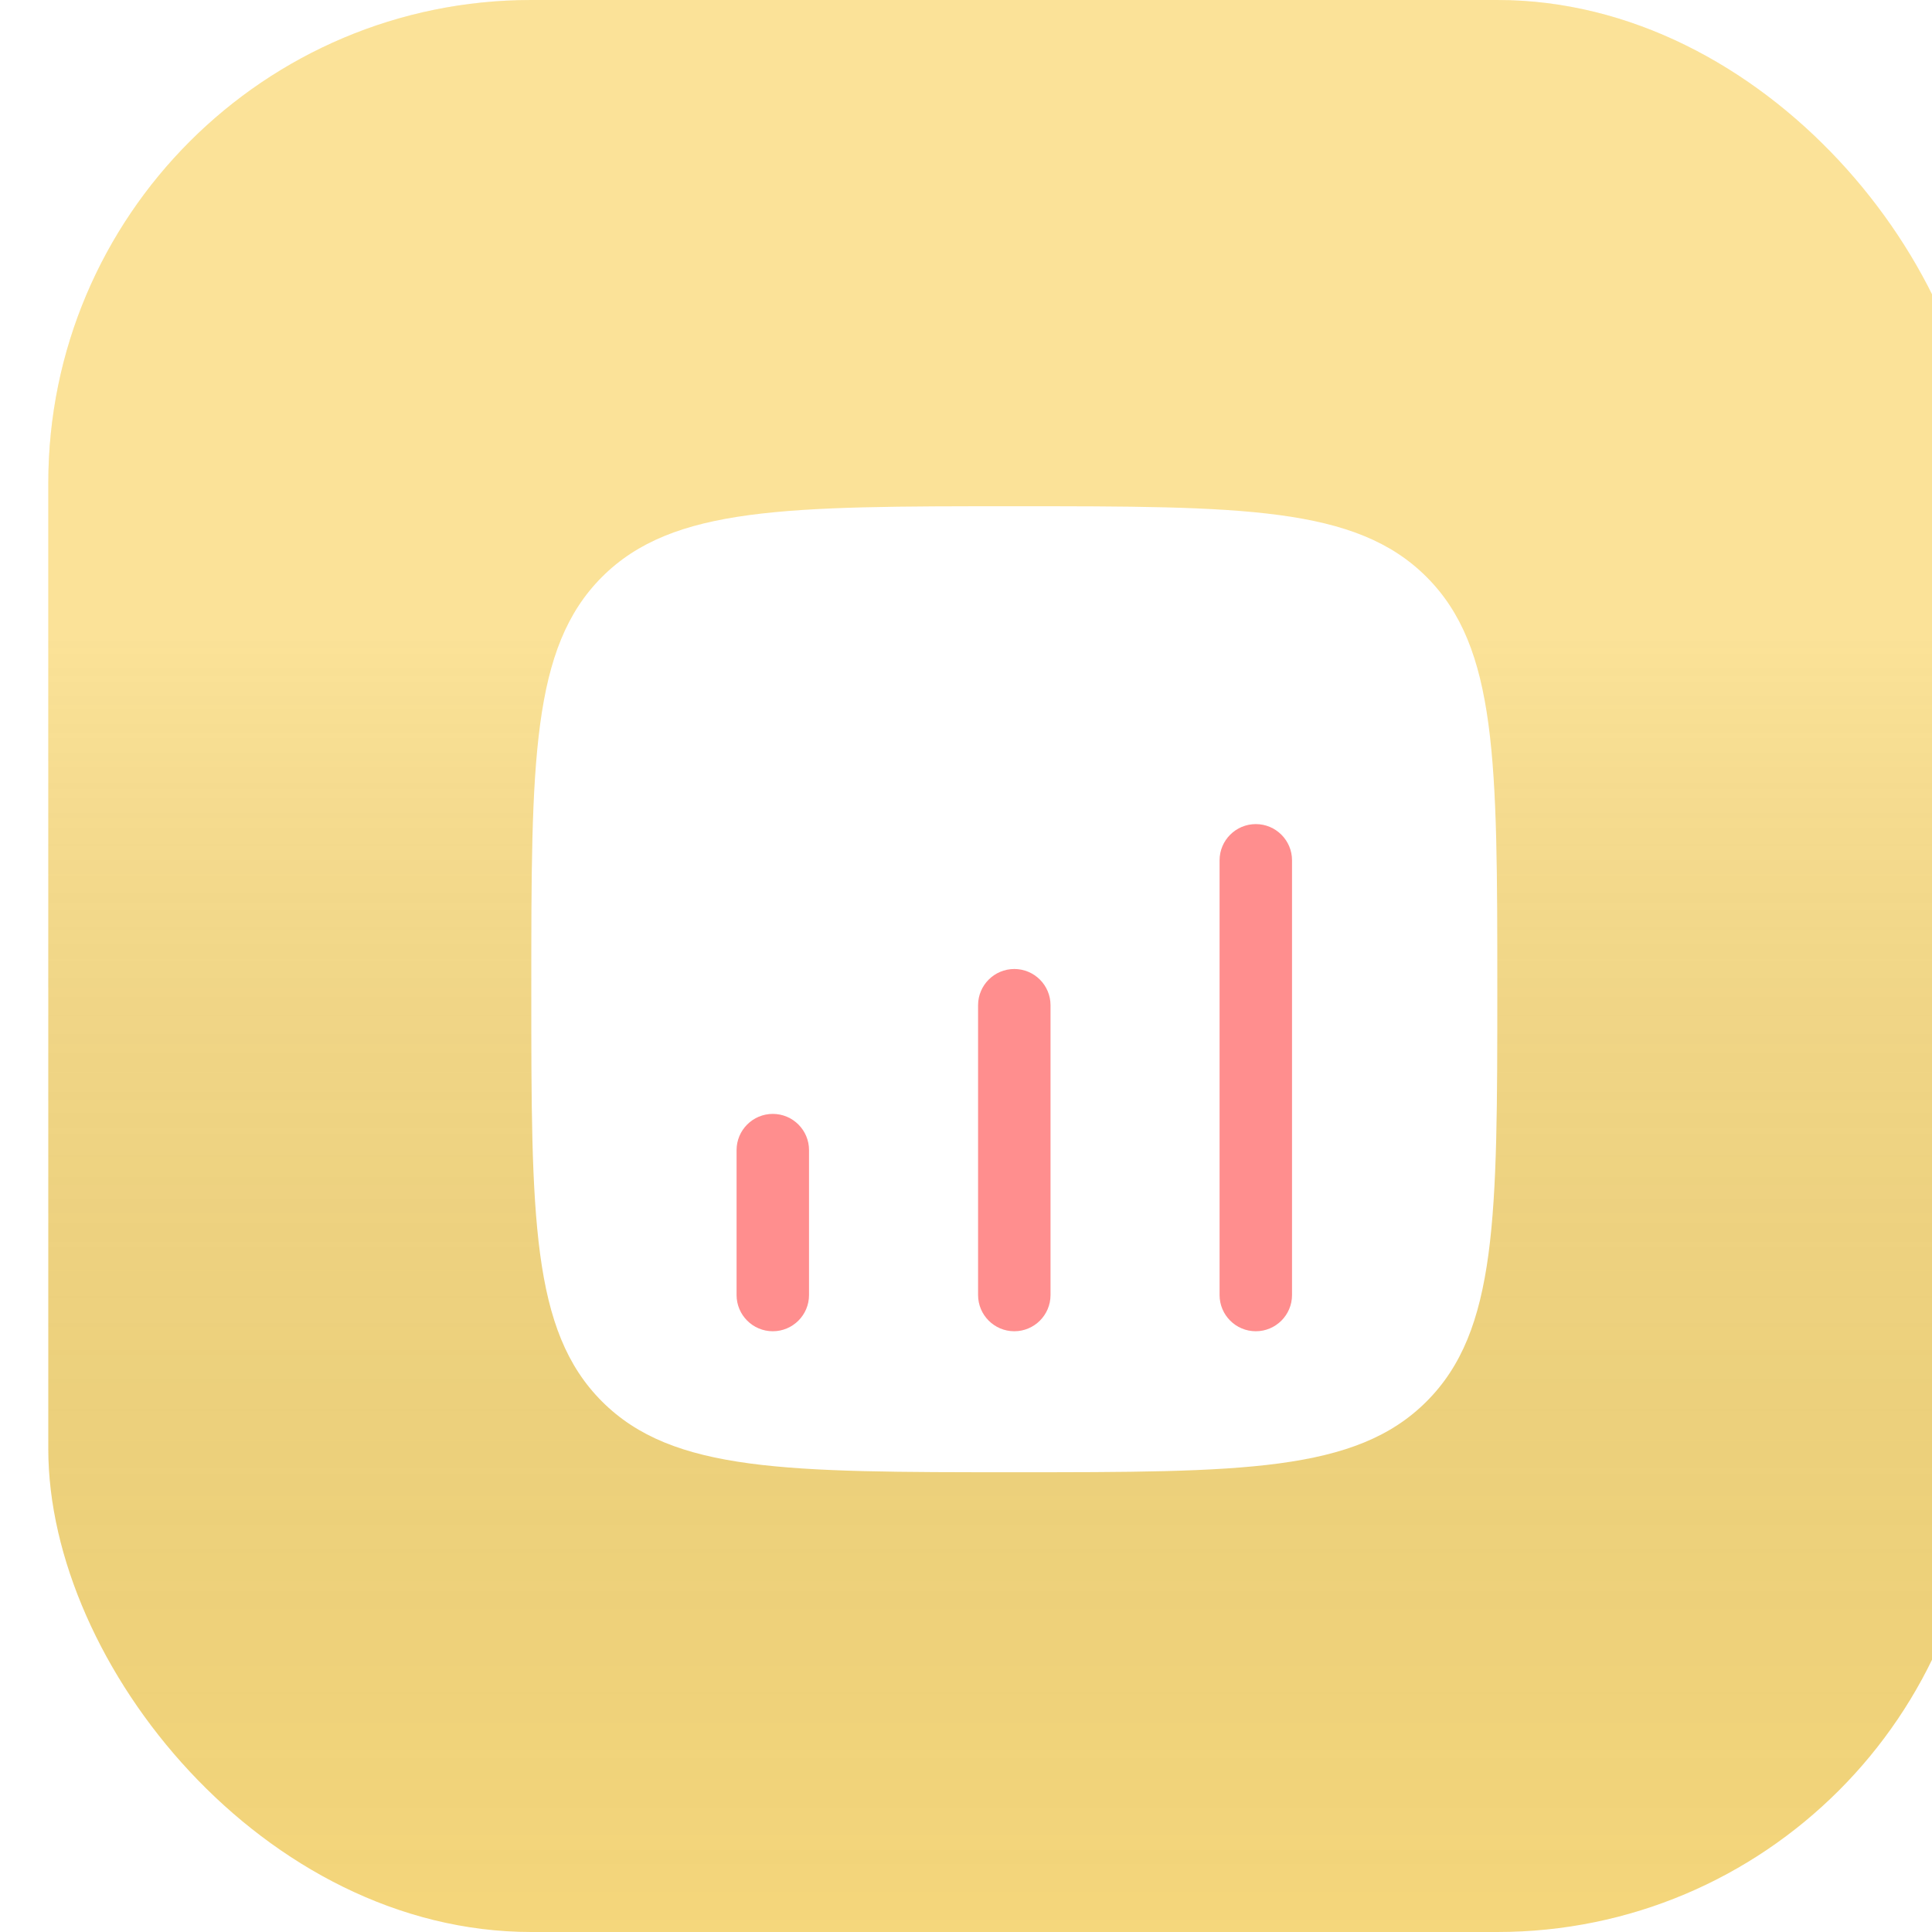 <svg width="40" height="40" viewBox="0 0 40 40" fill="none" xmlns="http://www.w3.org/2000/svg">
<g filter="url(#filter0_ii_15222_22834)">
<rect x="1" width="40" height="40" rx="10" fill="url(#paint0_linear_15222_22834)"/>
<rect x="1" width="40" height="40" rx="10" fill="url(#paint1_linear_15222_22834)" fill-opacity="0.2" style="mix-blend-mode:soft-light"/>
</g>
<g filter="url(#filter1_dii_15222_22834)">
<path d="M21 30C16.286 30 13.929 30 12.464 28.535C11 27.071 11 24.714 11 20C11 15.286 11 12.929 12.464 11.464C13.929 10 16.286 10 21 10C25.714 10 28.071 10 29.535 11.464C31 12.929 31 15.286 31 20C31 24.714 31 27.071 29.535 28.535C28.071 30 25.714 30 21 30Z" fill="white"/>
</g>
<g filter="url(#filter2_dii_15222_22834)">
<path d="M16 22.25C16.414 22.25 16.75 22.586 16.75 23V26C16.75 26.414 16.414 26.75 16 26.75C15.586 26.75 15.25 26.414 15.25 26V23C15.25 22.586 15.586 22.25 16 22.25Z" fill="#FF8E8E"/>
<path d="M21 19.25C21.414 19.25 21.75 19.586 21.75 20V26C21.75 26.414 21.414 26.75 21 26.75C20.586 26.75 20.25 26.414 20.25 26V20C20.25 19.586 20.586 19.25 21 19.25Z" fill="#FF8E8E"/>
<path d="M26 16.25C26.414 16.25 26.75 16.586 26.75 17V26C26.75 26.414 26.414 26.75 26 26.75C25.586 26.75 25.25 26.414 25.25 26V17C25.25 16.586 25.586 16.25 26 16.25Z" fill="#FF8E8E"/>
</g>
<defs>
<filter id="filter0_ii_15222_22834" x="0.563" y="-0.437" width="40.874" height="40.874" filterUnits="userSpaceOnUse" color-interpolation-filters="sRGB">
<feFlood flood-opacity="0" result="BackgroundImageFix"/>
<feBlend mode="normal" in="SourceGraphic" in2="BackgroundImageFix" result="shape"/>
<feColorMatrix in="SourceAlpha" type="matrix" values="0 0 0 0 0 0 0 0 0 0 0 0 0 0 0 0 0 0 127 0" result="hardAlpha"/>
<feOffset dx="0.437" dy="0.437"/>
<feGaussianBlur stdDeviation="0.219"/>
<feComposite in2="hardAlpha" operator="arithmetic" k2="-1" k3="1"/>
<feColorMatrix type="matrix" values="0 0 0 0 1 0 0 0 0 1 0 0 0 0 1 0 0 0 0.2 0"/>
<feBlend mode="normal" in2="shape" result="effect1_innerShadow_15222_22834"/>
<feColorMatrix in="SourceAlpha" type="matrix" values="0 0 0 0 0 0 0 0 0 0 0 0 0 0 0 0 0 0 127 0" result="hardAlpha"/>
<feOffset dx="-0.437" dy="-0.437"/>
<feGaussianBlur stdDeviation="0.219"/>
<feComposite in2="hardAlpha" operator="arithmetic" k2="-1" k3="1"/>
<feColorMatrix type="matrix" values="0 0 0 0 0 0 0 0 0 0 0 0 0 0 0 0 0 0 0.05 0"/>
<feBlend mode="normal" in2="effect1_innerShadow_15222_22834" result="effect2_innerShadow_15222_22834"/>
</filter>
<filter id="filter1_dii_15222_22834" x="0.424" y="5.193" width="41.153" height="41.153" filterUnits="userSpaceOnUse" color-interpolation-filters="sRGB">
<feFlood flood-opacity="0" result="BackgroundImageFix"/>
<feColorMatrix in="SourceAlpha" type="matrix" values="0 0 0 0 0 0 0 0 0 0 0 0 0 0 0 0 0 0 127 0" result="hardAlpha"/>
<feOffset dy="5.769"/>
<feGaussianBlur stdDeviation="5.288"/>
<feColorMatrix type="matrix" values="0 0 0 0 0.817 0 0 0 0 0.172 0 0 0 0 0.031 0 0 0 0.25 0"/>
<feBlend mode="normal" in2="BackgroundImageFix" result="effect1_dropShadow_15222_22834"/>
<feBlend mode="normal" in="SourceGraphic" in2="effect1_dropShadow_15222_22834" result="shape"/>
<feColorMatrix in="SourceAlpha" type="matrix" values="0 0 0 0 0 0 0 0 0 0 0 0 0 0 0 0 0 0 127 0" result="hardAlpha"/>
<feOffset dy="-3.846"/>
<feGaussianBlur stdDeviation="2.404"/>
<feComposite in2="hardAlpha" operator="arithmetic" k2="-1" k3="1"/>
<feColorMatrix type="matrix" values="0 0 0 0 1 0 0 0 0 0.78 0 0 0 0 0 0 0 0 0.29 0"/>
<feBlend mode="normal" in2="shape" result="effect2_innerShadow_15222_22834"/>
<feColorMatrix in="SourceAlpha" type="matrix" values="0 0 0 0 0 0 0 0 0 0 0 0 0 0 0 0 0 0 127 0" result="hardAlpha"/>
<feOffset dy="-1.442"/>
<feGaussianBlur stdDeviation="0.961"/>
<feComposite in2="hardAlpha" operator="arithmetic" k2="-1" k3="1"/>
<feColorMatrix type="matrix" values="0 0 0 0 1 0 0 0 0 1 0 0 0 0 1 0 0 0 0.75 0"/>
<feBlend mode="normal" in2="effect2_innerShadow_15222_22834" result="effect3_innerShadow_15222_22834"/>
</filter>
<filter id="filter2_dii_15222_22834" x="11.192" y="14.627" width="19.616" height="18.616" filterUnits="userSpaceOnUse" color-interpolation-filters="sRGB">
<feFlood flood-opacity="0" result="BackgroundImageFix"/>
<feColorMatrix in="SourceAlpha" type="matrix" values="0 0 0 0 0 0 0 0 0 0 0 0 0 0 0 0 0 0 127 0" result="hardAlpha"/>
<feOffset dy="2.435"/>
<feGaussianBlur stdDeviation="2.029"/>
<feColorMatrix type="matrix" values="0 0 0 0 0.863 0 0 0 0 0 0 0 0 0 0 0 0 0 0.25 0"/>
<feBlend mode="normal" in2="BackgroundImageFix" result="effect1_dropShadow_15222_22834"/>
<feBlend mode="normal" in="SourceGraphic" in2="effect1_dropShadow_15222_22834" result="shape"/>
<feColorMatrix in="SourceAlpha" type="matrix" values="0 0 0 0 0 0 0 0 0 0 0 0 0 0 0 0 0 0 127 0" result="hardAlpha"/>
<feOffset dy="-1.217"/>
<feGaussianBlur stdDeviation="0.812"/>
<feComposite in2="hardAlpha" operator="arithmetic" k2="-1" k3="1"/>
<feColorMatrix type="matrix" values="0 0 0 0 0.925 0 0 0 0 0.321 0 0 0 0 0.062 0 0 0 0.35 0"/>
<feBlend mode="normal" in2="shape" result="effect2_innerShadow_15222_22834"/>
<feColorMatrix in="SourceAlpha" type="matrix" values="0 0 0 0 0 0 0 0 0 0 0 0 0 0 0 0 0 0 127 0" result="hardAlpha"/>
<feOffset dy="-0.406"/>
<feGaussianBlur stdDeviation="0.406"/>
<feComposite in2="hardAlpha" operator="arithmetic" k2="-1" k3="1"/>
<feColorMatrix type="matrix" values="0 0 0 0 1 0 0 0 0 1 0 0 0 0 1 0 0 0 0.75 0"/>
<feBlend mode="normal" in2="effect2_innerShadow_15222_22834" result="effect3_innerShadow_15222_22834"/>
</filter>
<linearGradient id="paint0_linear_15222_22834" x1="21" y1="0" x2="21" y2="40" gradientUnits="userSpaceOnUse">
<stop stop-color="#FADB7E"/>
<stop offset="1" stop-color="#FADB7E"/>
</linearGradient>
<linearGradient id="paint1_linear_15222_22834" x1="21" y1="0" x2="21" y2="40" gradientUnits="userSpaceOnUse">
<stop offset="0.328" stop-color="white"/>
<stop offset="1" stop-opacity="0.1"/>
</linearGradient>
</defs>
</svg>
